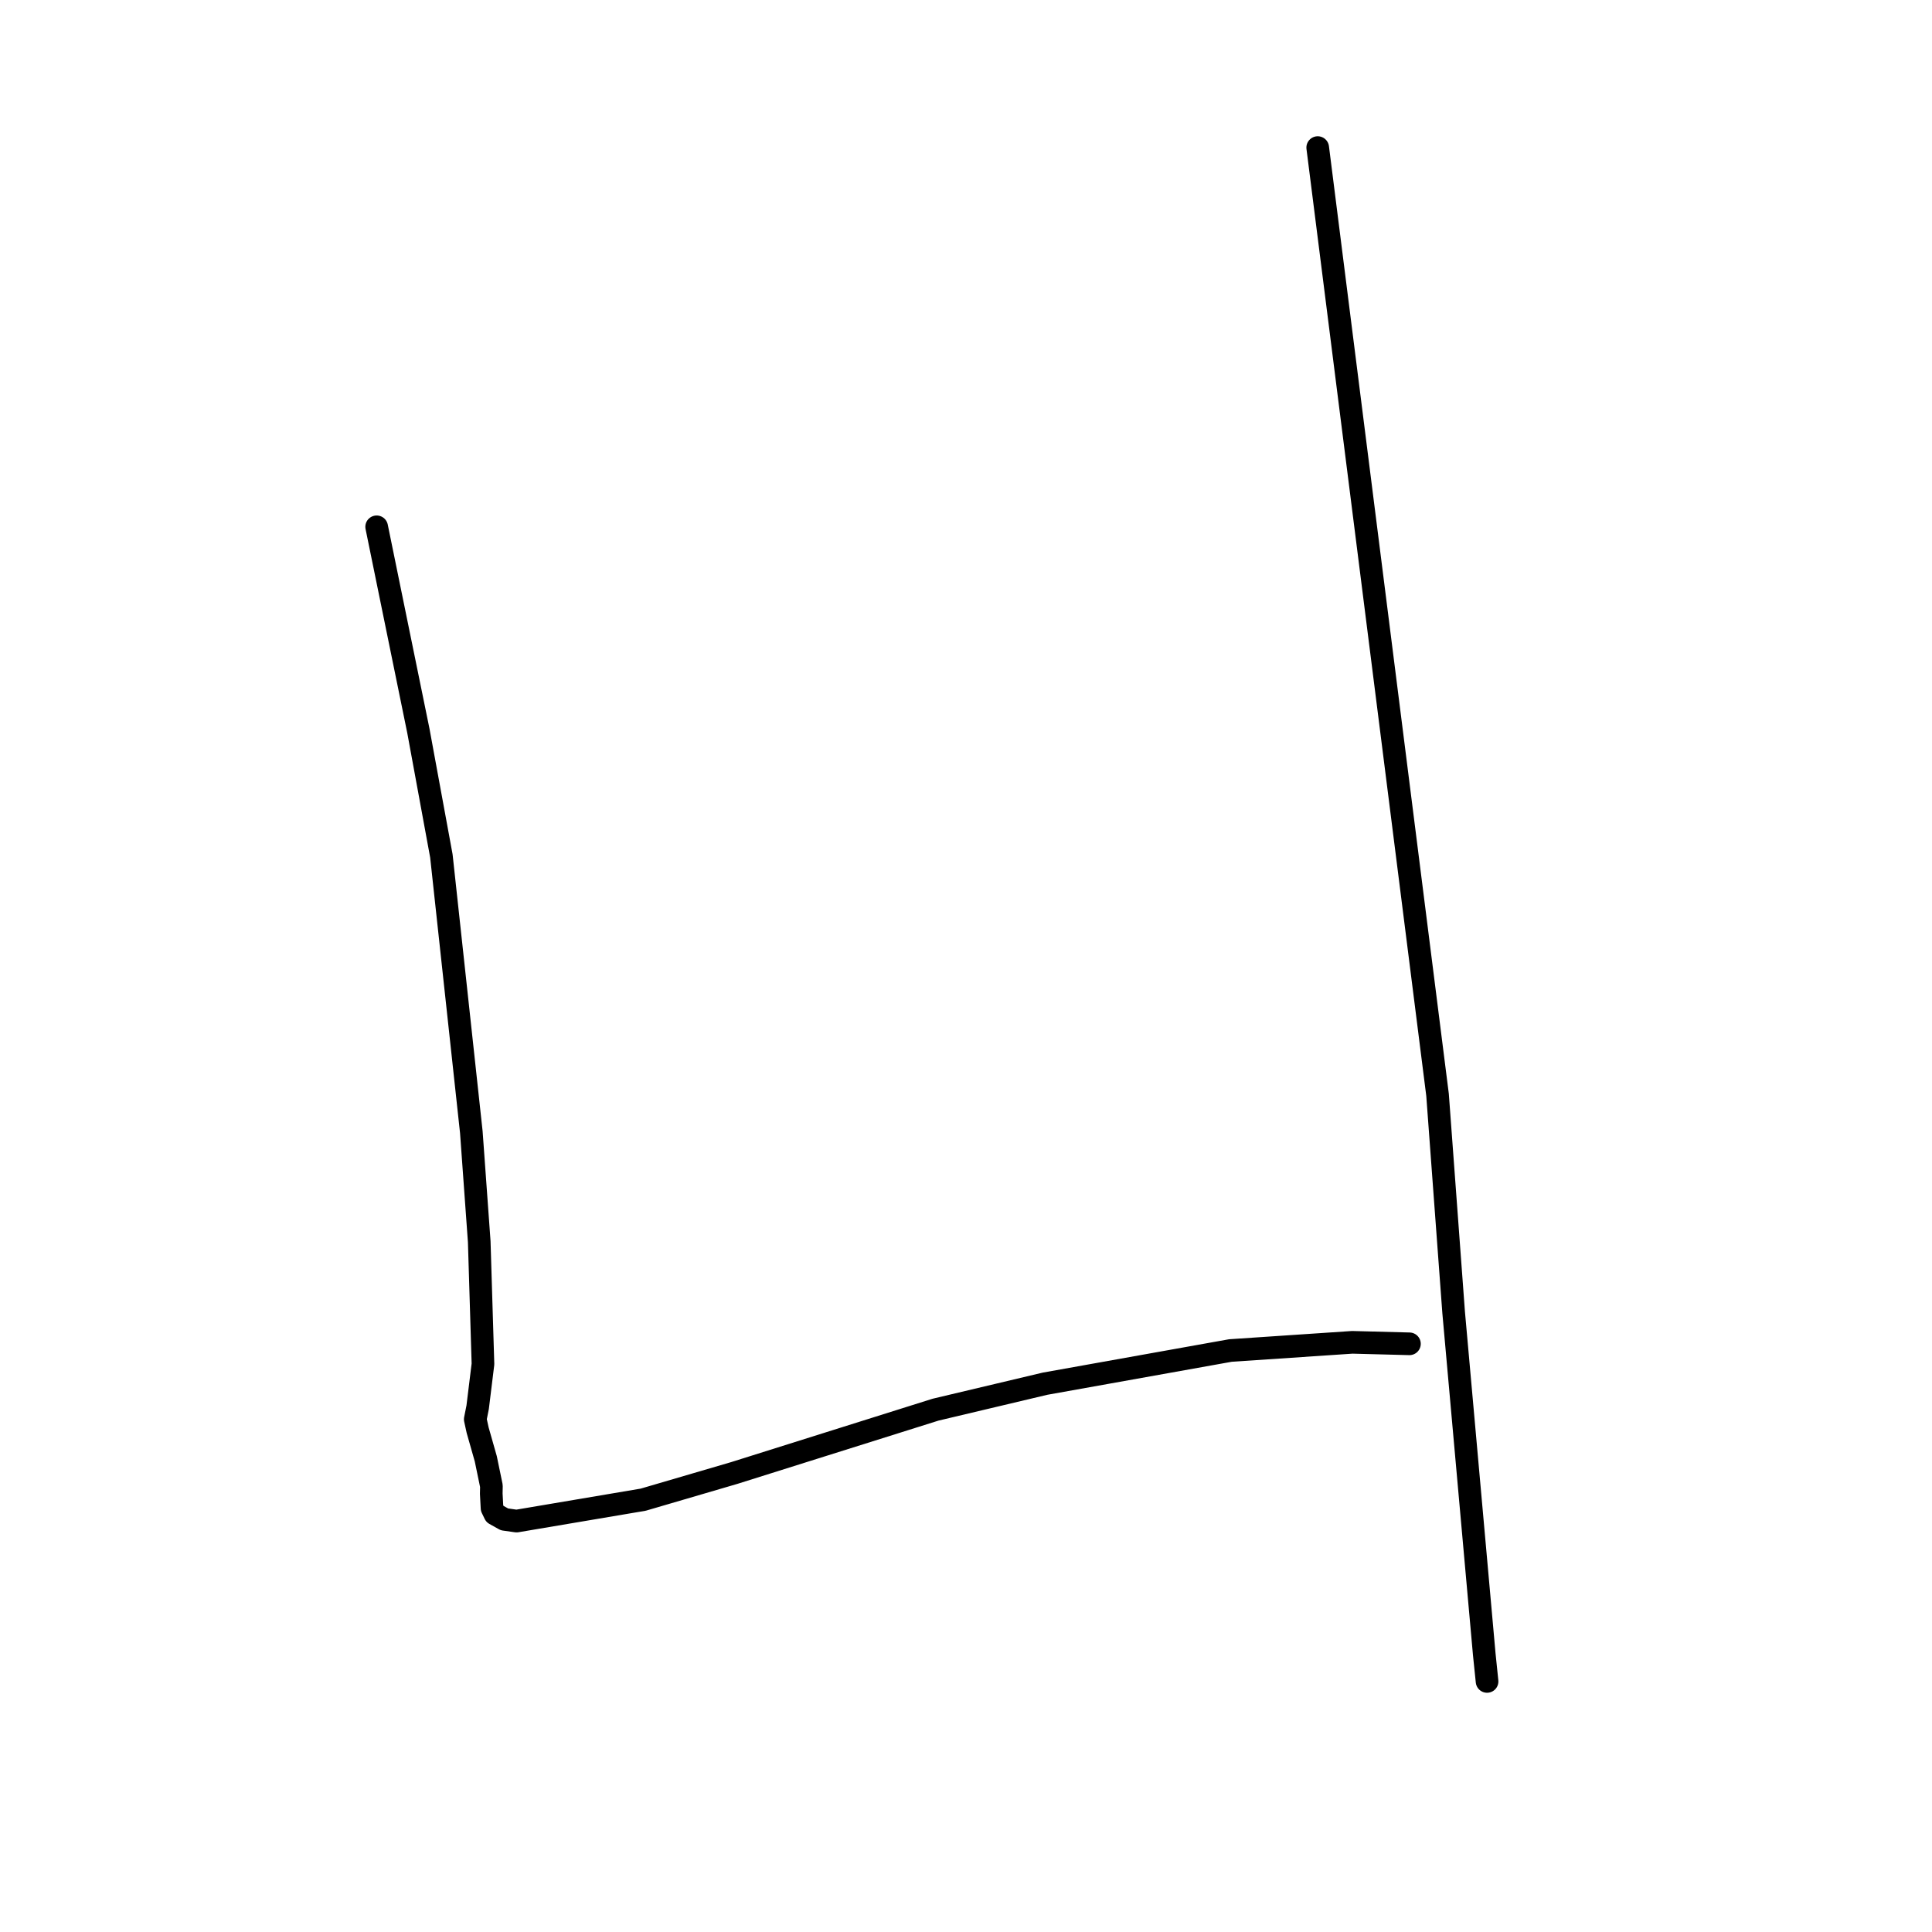 <?xml version="1.0" standalone="no"?>
    <svg width="256" height="256" xmlns="http://www.w3.org/2000/svg" version="1.1">
    <polyline stroke="black" stroke-width="3" stroke-linecap="round" fill="transparent" stroke-linejoin="round" points="49.909 69.805 52.672 83.321 55.436 96.837 58.485 113.415 62.454 150.019 63.501 164.524 63.996 180.739 63.292 186.467 62.974 188.064 63.29 189.504 64.37 193.301 65.115 196.901 65.095 197.918 65.197 199.833 65.577 200.618 66.84 201.323 68.448 201.551 85.226 198.716 97.292 195.18 123.964 186.789 138.467 183.349 163.036 178.95 179.186 177.865 186.069 178.044 186.758 178.062 " />
        <polyline stroke="black" stroke-width="3" stroke-linecap="round" fill="transparent" stroke-linejoin="round" points="174.604 19.555 182.543 82.313 190.482 145.071 192.617 173.921 196.675 219.233 197.043 222.799 " />
        </svg>